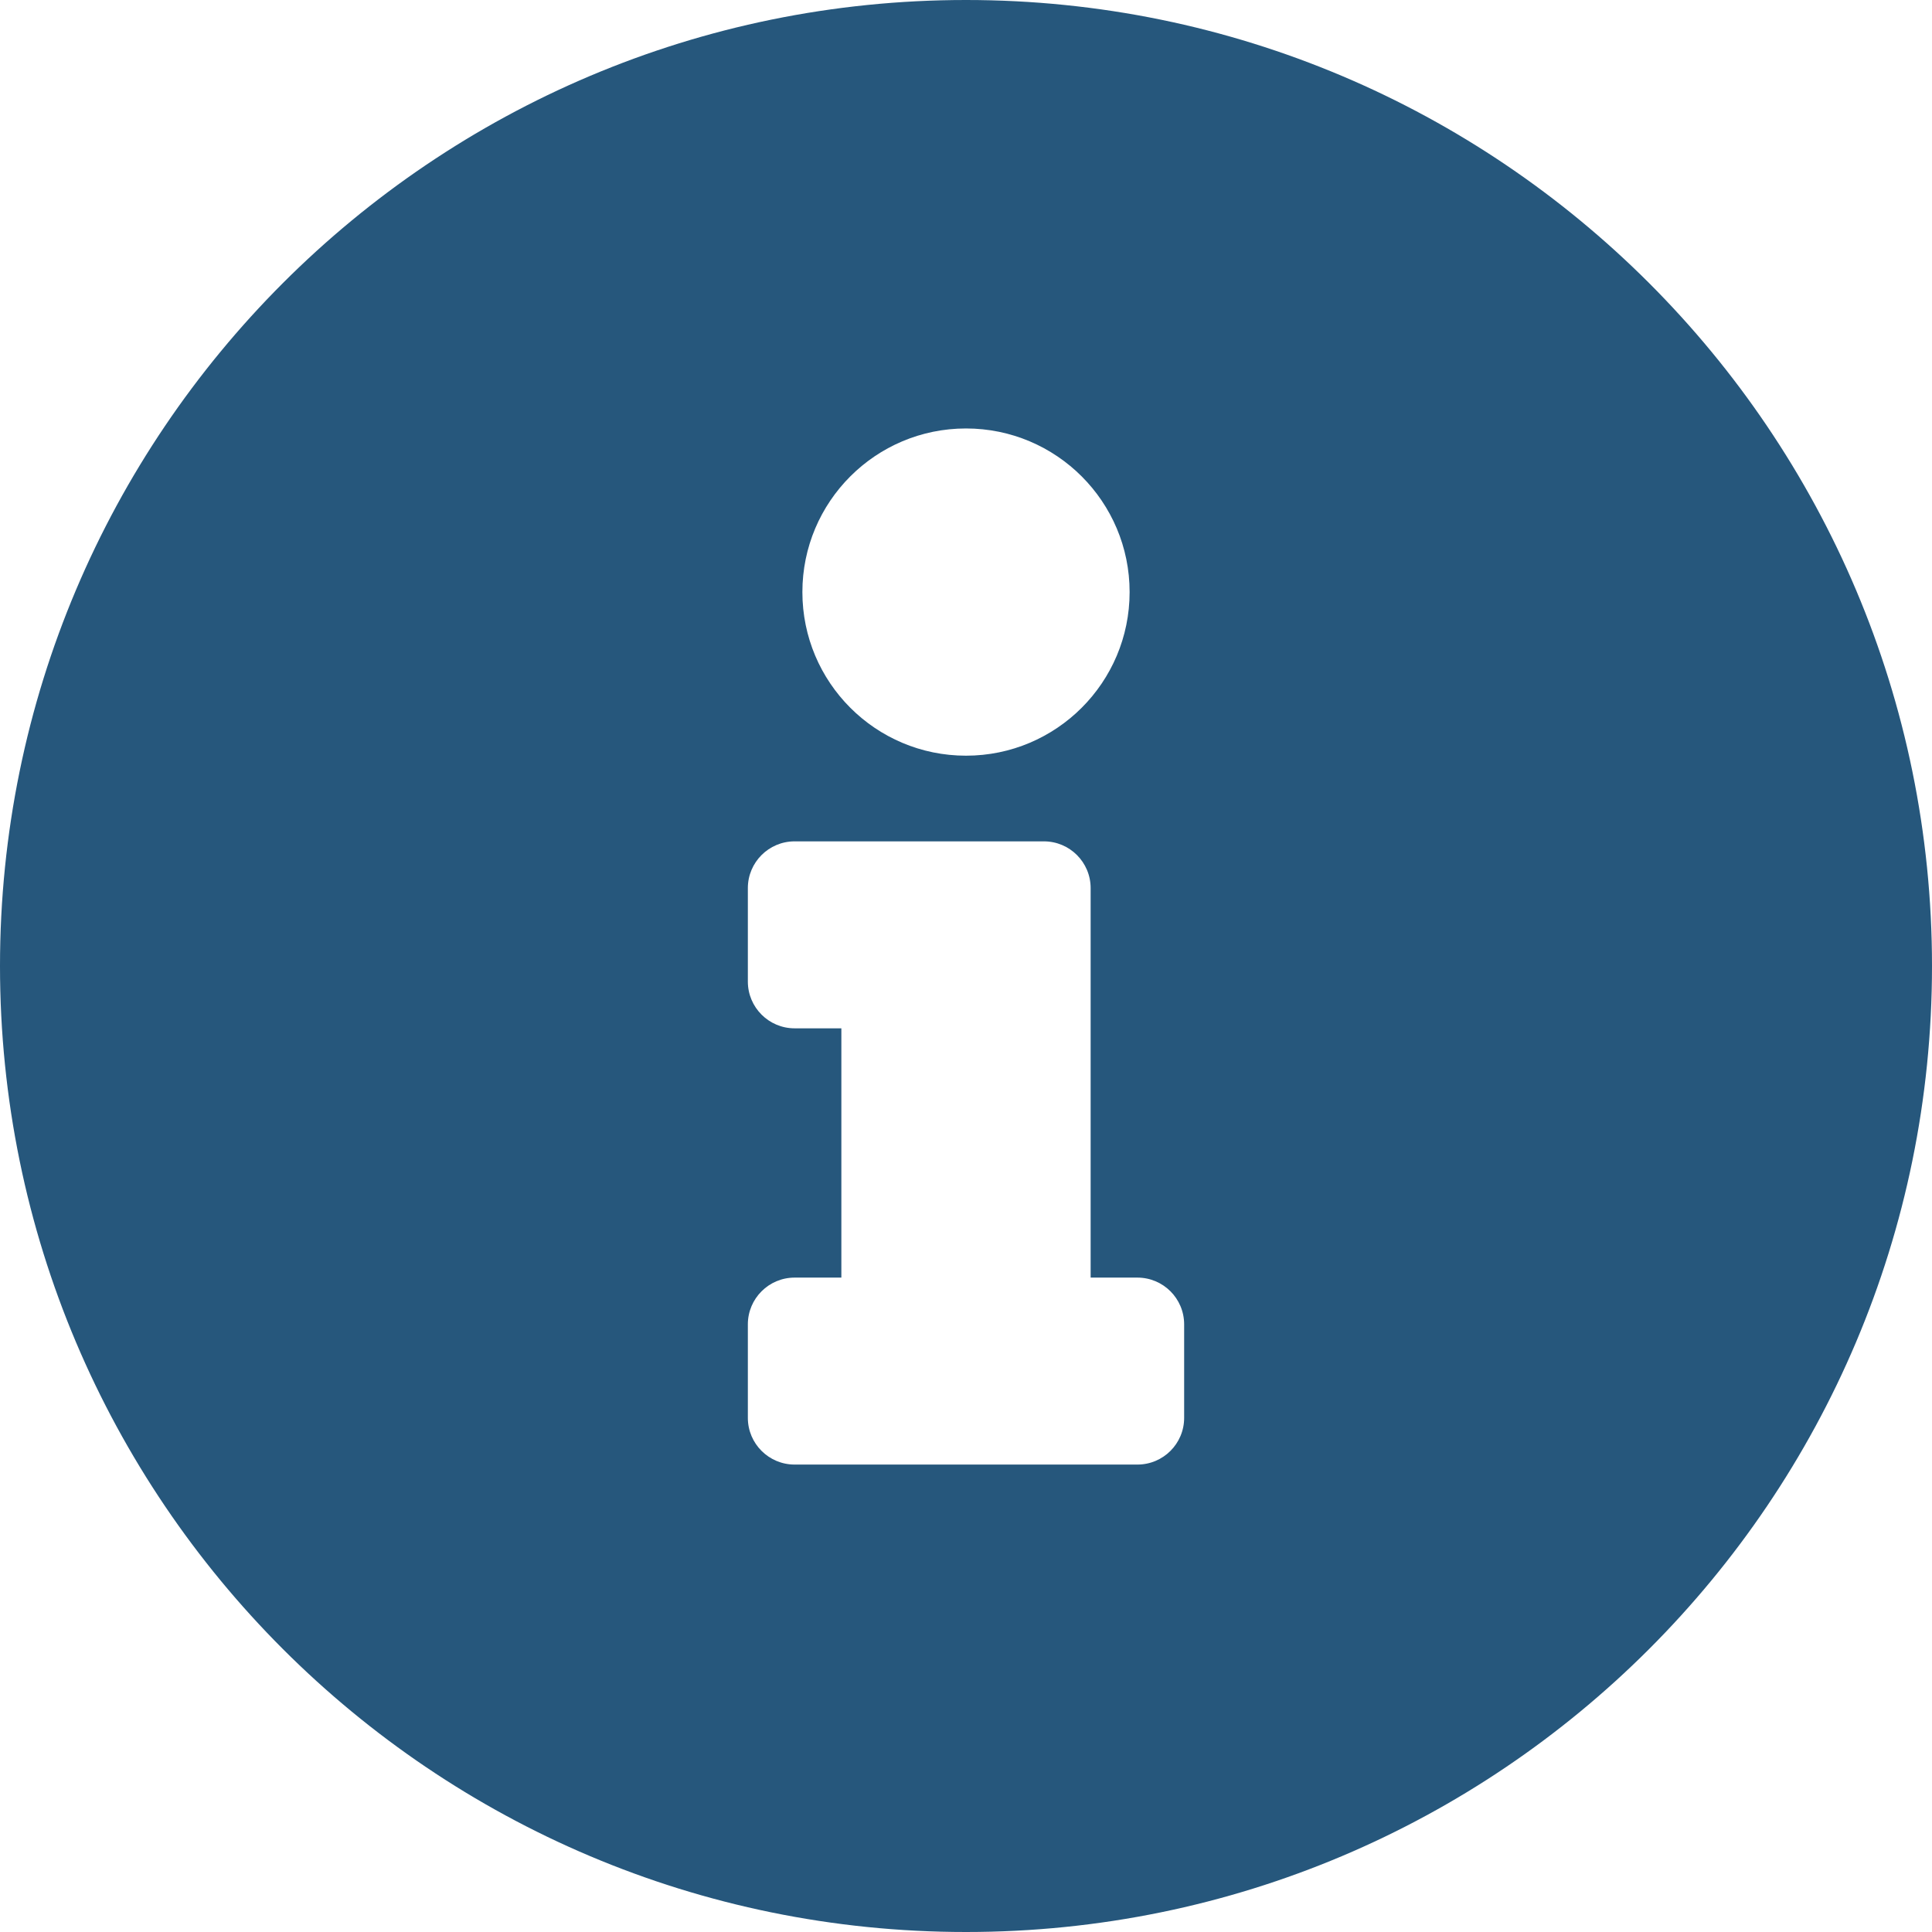 <svg width="35" height="35" viewBox="0 0 35 35" fill="none" xmlns="http://www.w3.org/2000/svg">
<path d="M17.5 0C7.836 0 0 7.839 0 17.5C0 27.167 7.836 35 17.5 35C27.164 35 35 27.167 35 17.5C35 7.839 27.164 0 17.5 0ZM17.5 7.762C19.137 7.762 20.464 9.089 20.464 10.726C20.464 12.363 19.137 13.69 17.5 13.69C15.863 13.69 14.536 12.363 14.536 10.726C14.536 9.089 15.863 7.762 17.5 7.762ZM21.452 25.686C21.452 26.153 21.073 26.532 20.605 26.532H14.395C13.928 26.532 13.548 26.153 13.548 25.686V23.992C13.548 23.524 13.928 23.145 14.395 23.145H15.242V18.629H14.395C13.928 18.629 13.548 18.25 13.548 17.782V16.089C13.548 15.621 13.928 15.242 14.395 15.242H18.911C19.379 15.242 19.758 15.621 19.758 16.089V23.145H20.605C21.073 23.145 21.452 23.524 21.452 23.992V25.686Z" fill="#26577C"/>
</svg>
